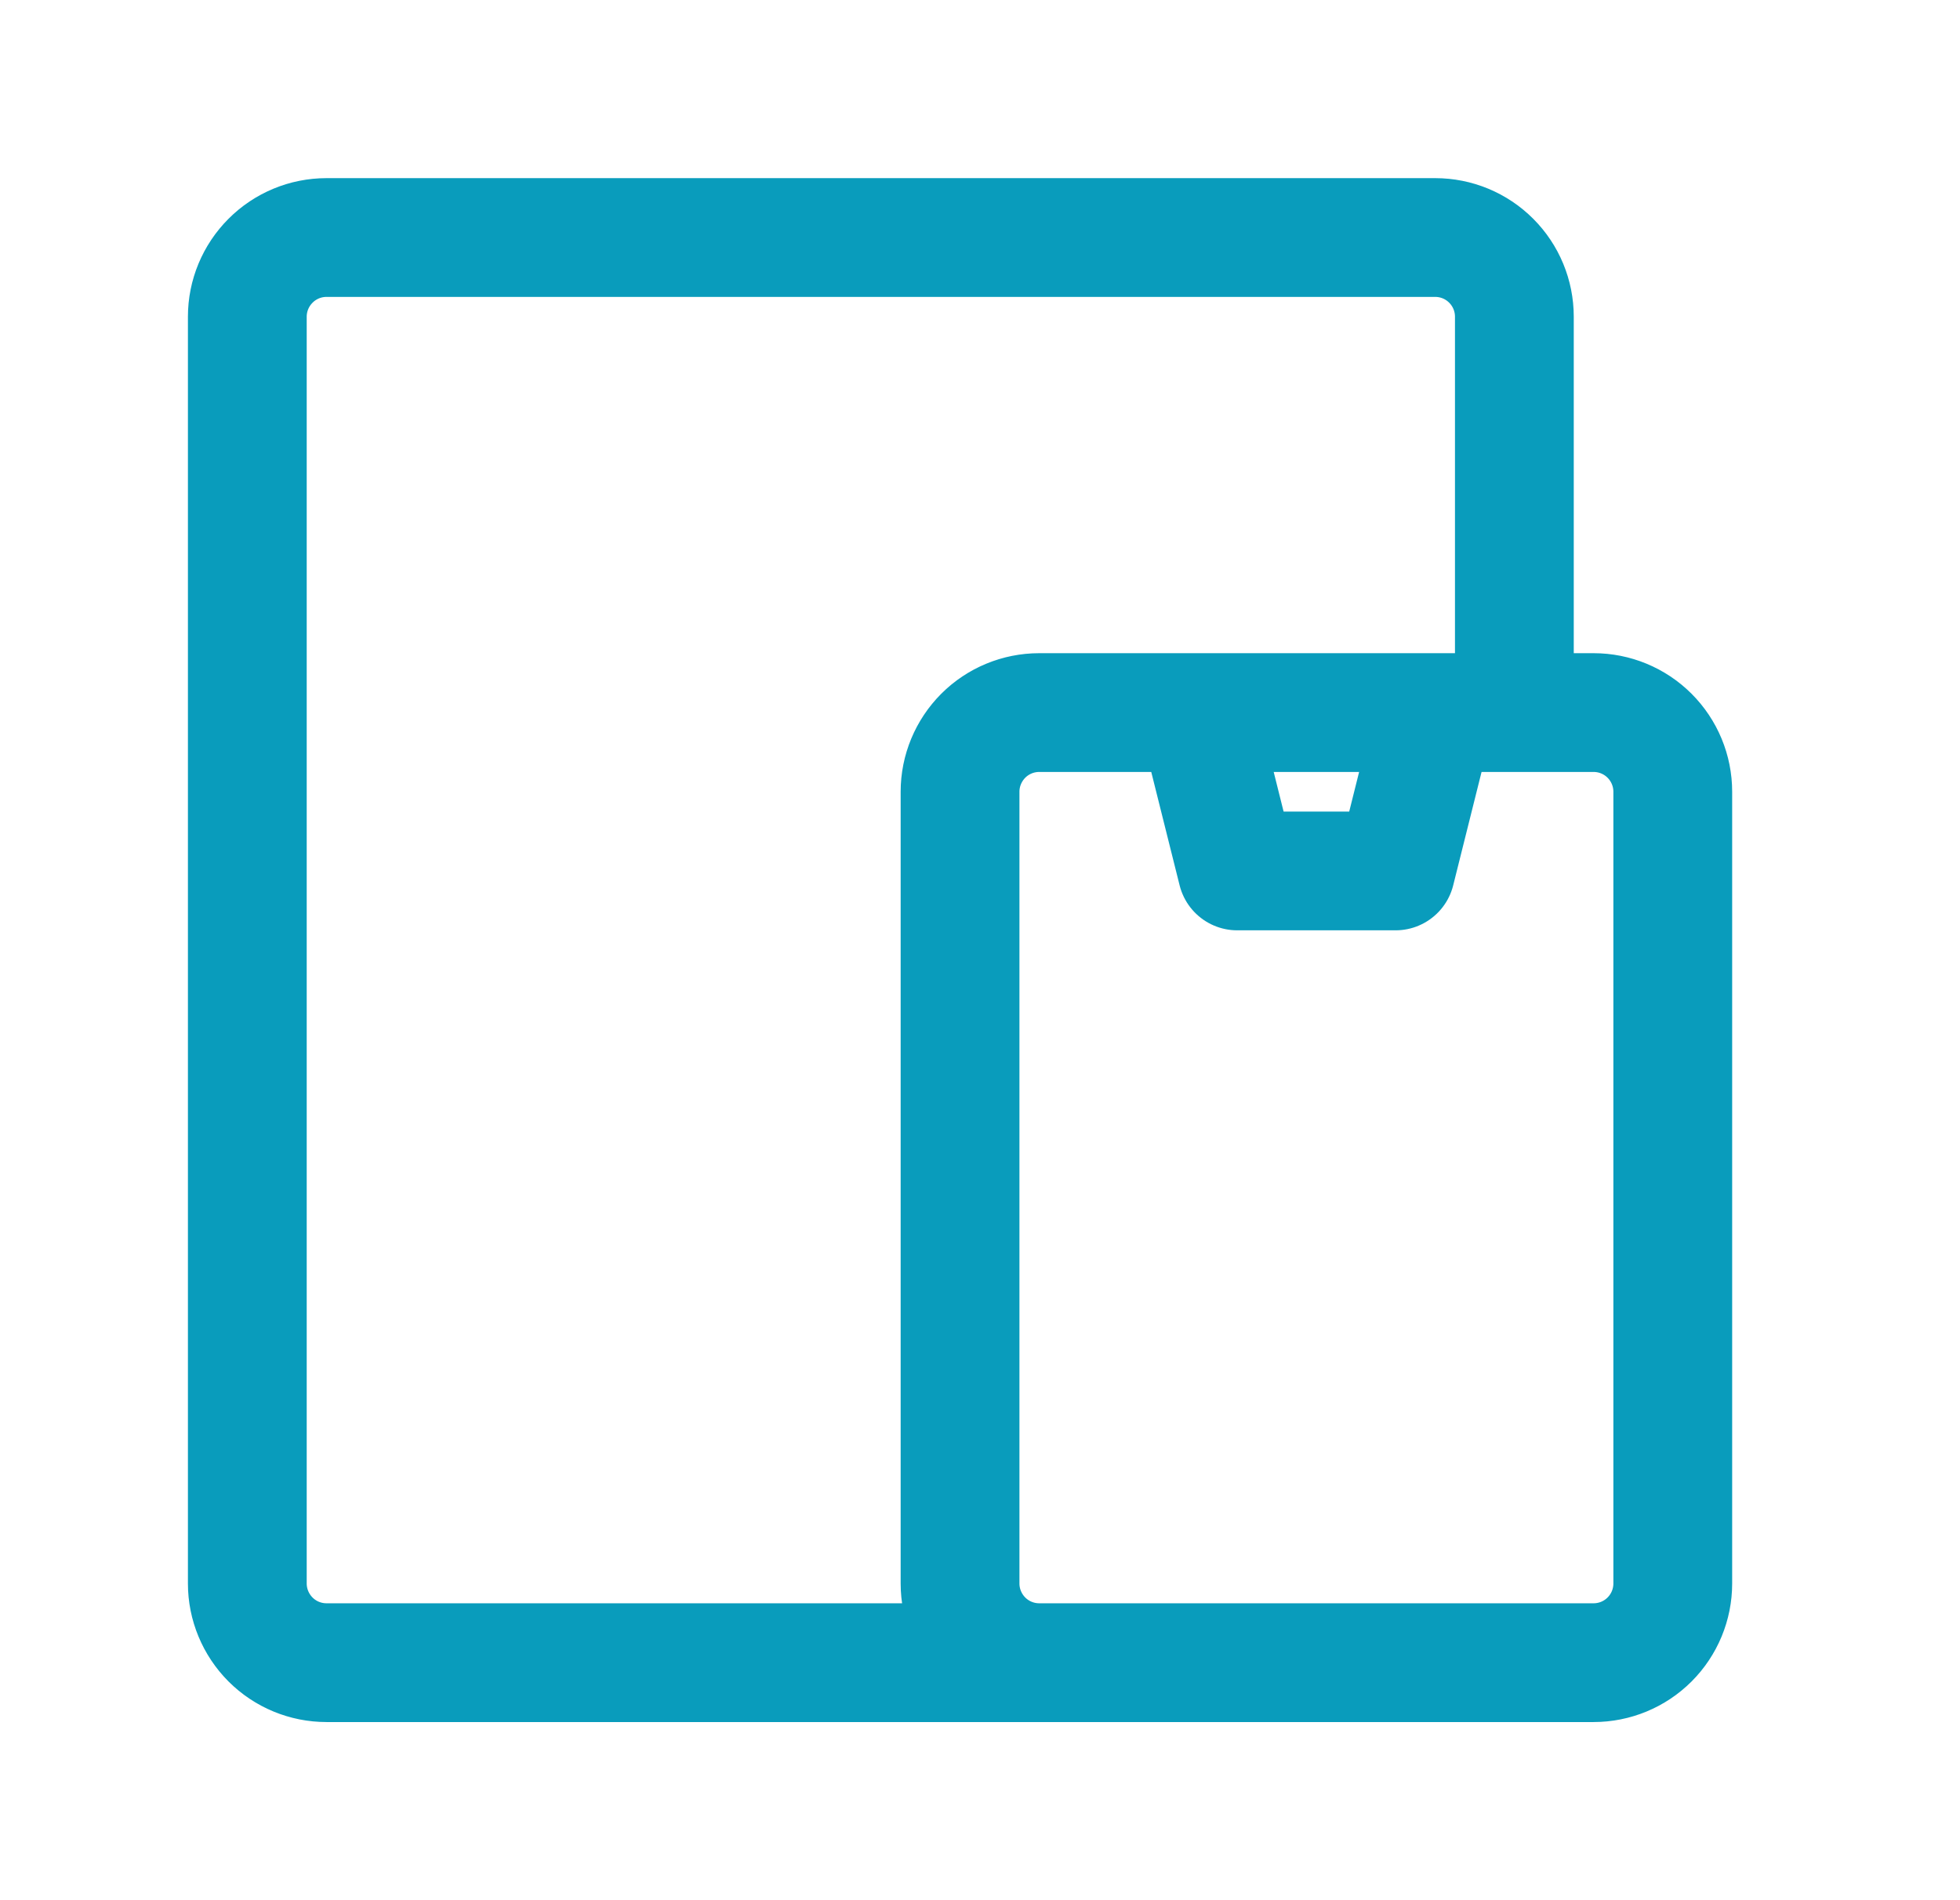 <svg width="33" height="32" viewBox="0 0 33 32" fill="none" xmlns="http://www.w3.org/2000/svg">
<path d="M26.831 28H17.497C17.144 28 16.805 27.86 16.555 27.61C16.305 27.359 16.164 27.02 16.164 26.667V13.333C16.164 12.98 16.305 12.641 16.555 12.39C16.805 12.14 17.144 12 17.497 12H26.831C27.184 12 27.523 12.14 27.773 12.39C28.024 12.641 28.164 12.98 28.164 13.333V26.667C28.164 27.02 28.024 27.359 27.773 27.61C27.523 27.86 27.184 28 26.831 28ZM16.164 26.667V13.333C16.164 12.98 16.305 12.641 16.555 12.39C16.805 12.14 17.144 12 17.497 12H25.497V5.333C25.497 4.98 25.357 4.641 25.107 4.391C24.857 4.14 24.518 4 24.164 4H5.497C5.144 4 4.805 4.14 4.555 4.391C4.305 4.641 4.164 4.98 4.164 5.333V26.667C4.164 27.02 4.305 27.359 4.555 27.61C4.805 27.86 5.144 28 5.497 28H17.497C17.144 28 16.805 27.86 16.555 27.61C16.305 27.359 16.164 27.02 16.164 26.667ZM24.164 12H20.164L20.831 14.667H23.497L24.164 12Z" stroke="#099CBC" stroke-width="2" stroke-linecap="round" stroke-linejoin="round"/>
</svg>
